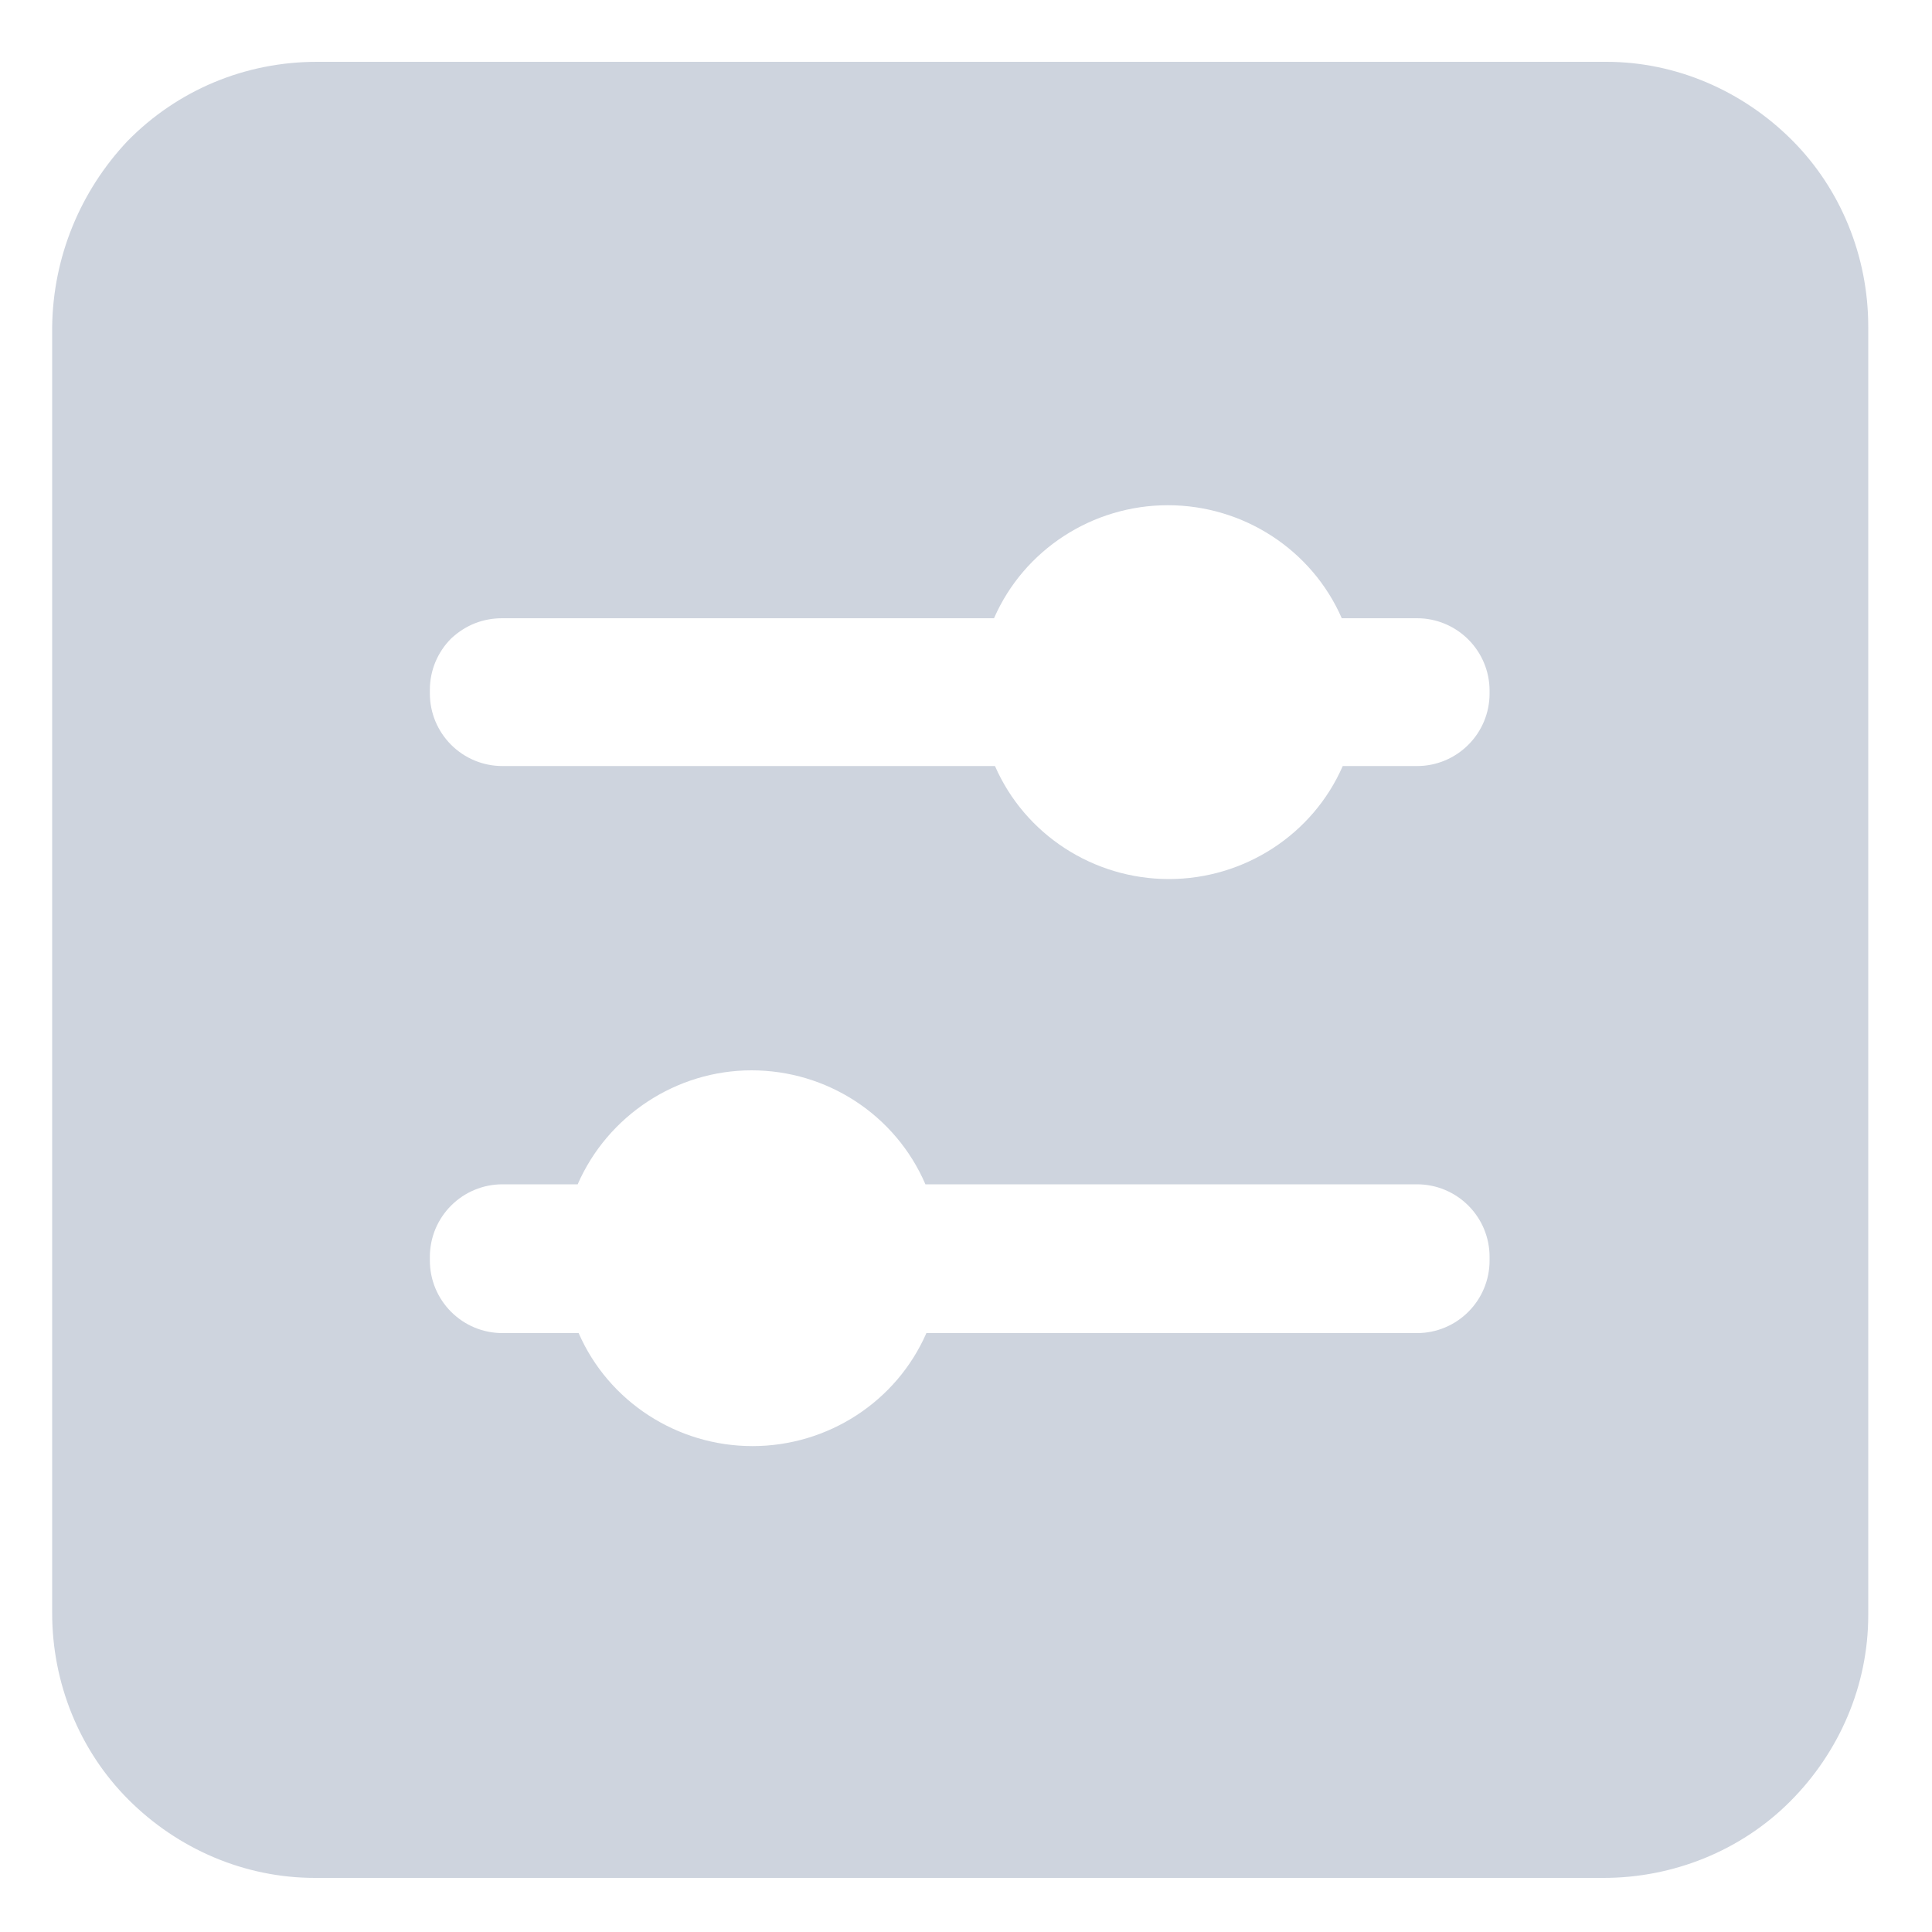 <?xml version="1.0" standalone="no"?><!DOCTYPE svg PUBLIC "-//W3C//DTD SVG 1.1//EN" "http://www.w3.org/Graphics/SVG/1.1/DTD/svg11.dtd"><svg t="1569553941747" class="icon" viewBox="0 0 1024 1024" version="1.1" xmlns="http://www.w3.org/2000/svg" p-id="8395" xmlns:xlink="http://www.w3.org/1999/xlink" width="200" height="200"><defs><style type="text/css"></style></defs><path d="M849.92 32.768H167.936c-37.888 0-73.728 14.848-100.352 41.984-25.088 26.624-39.424 61.44-39.936 98.304V855.04c0 36.864 14.336 72.704 40.448 98.816 26.112 26.112 61.44 41.472 98.816 41.472H849.92c36.864 0 72.704-14.336 98.816-40.448 26.112-26.112 41.472-61.44 41.472-98.816V173.056c0-36.864-14.336-72.704-40.448-98.816-26.112-26.112-61.44-41.472-98.304-41.472h-1.536z m-60.416 635.392c0 10.24-4.096 19.968-11.264 27.136-7.168 7.168-16.896 11.264-27.136 11.264H491.008c-15.872 36.352-52.224 59.904-92.16 59.904-39.936 0-76.288-23.552-92.16-59.904H266.24c-10.24 0-19.968-4.096-27.136-11.264-7.168-7.168-11.264-16.896-11.264-27.136v-2.048c0-10.24 4.096-19.968 11.264-27.136 7.168-7.168 16.896-11.264 27.136-11.264h39.936c15.872-36.352 52.224-60.416 92.16-60.416s76.288 23.552 92.16 60.416h260.608c10.24 0 19.968 4.096 27.136 11.264 7.168 7.168 11.264 16.896 11.264 27.136v2.048z m0-300.544c0 10.24-4.096 19.968-11.264 27.136-7.168 7.168-16.896 11.264-27.136 11.264H711.68c-15.872 36.352-52.224 59.904-92.16 59.904s-76.288-23.552-92.16-59.904H266.24c-10.24 0-19.968-4.096-27.136-11.264-7.168-7.168-11.264-16.896-11.264-27.136v-2.048c0-10.24 4.096-19.968 11.264-27.136C246.784 331.264 256 327.68 266.24 327.68h260.608c15.872-36.352 52.224-59.904 92.16-59.904 39.936 0 76.288 23.552 92.16 59.904h39.936c10.24 0 19.968 4.096 27.136 11.264 7.168 7.168 11.264 16.896 11.264 27.136v1.536z m0 0" p-id="8396" fill="#ced4de"></path></svg>